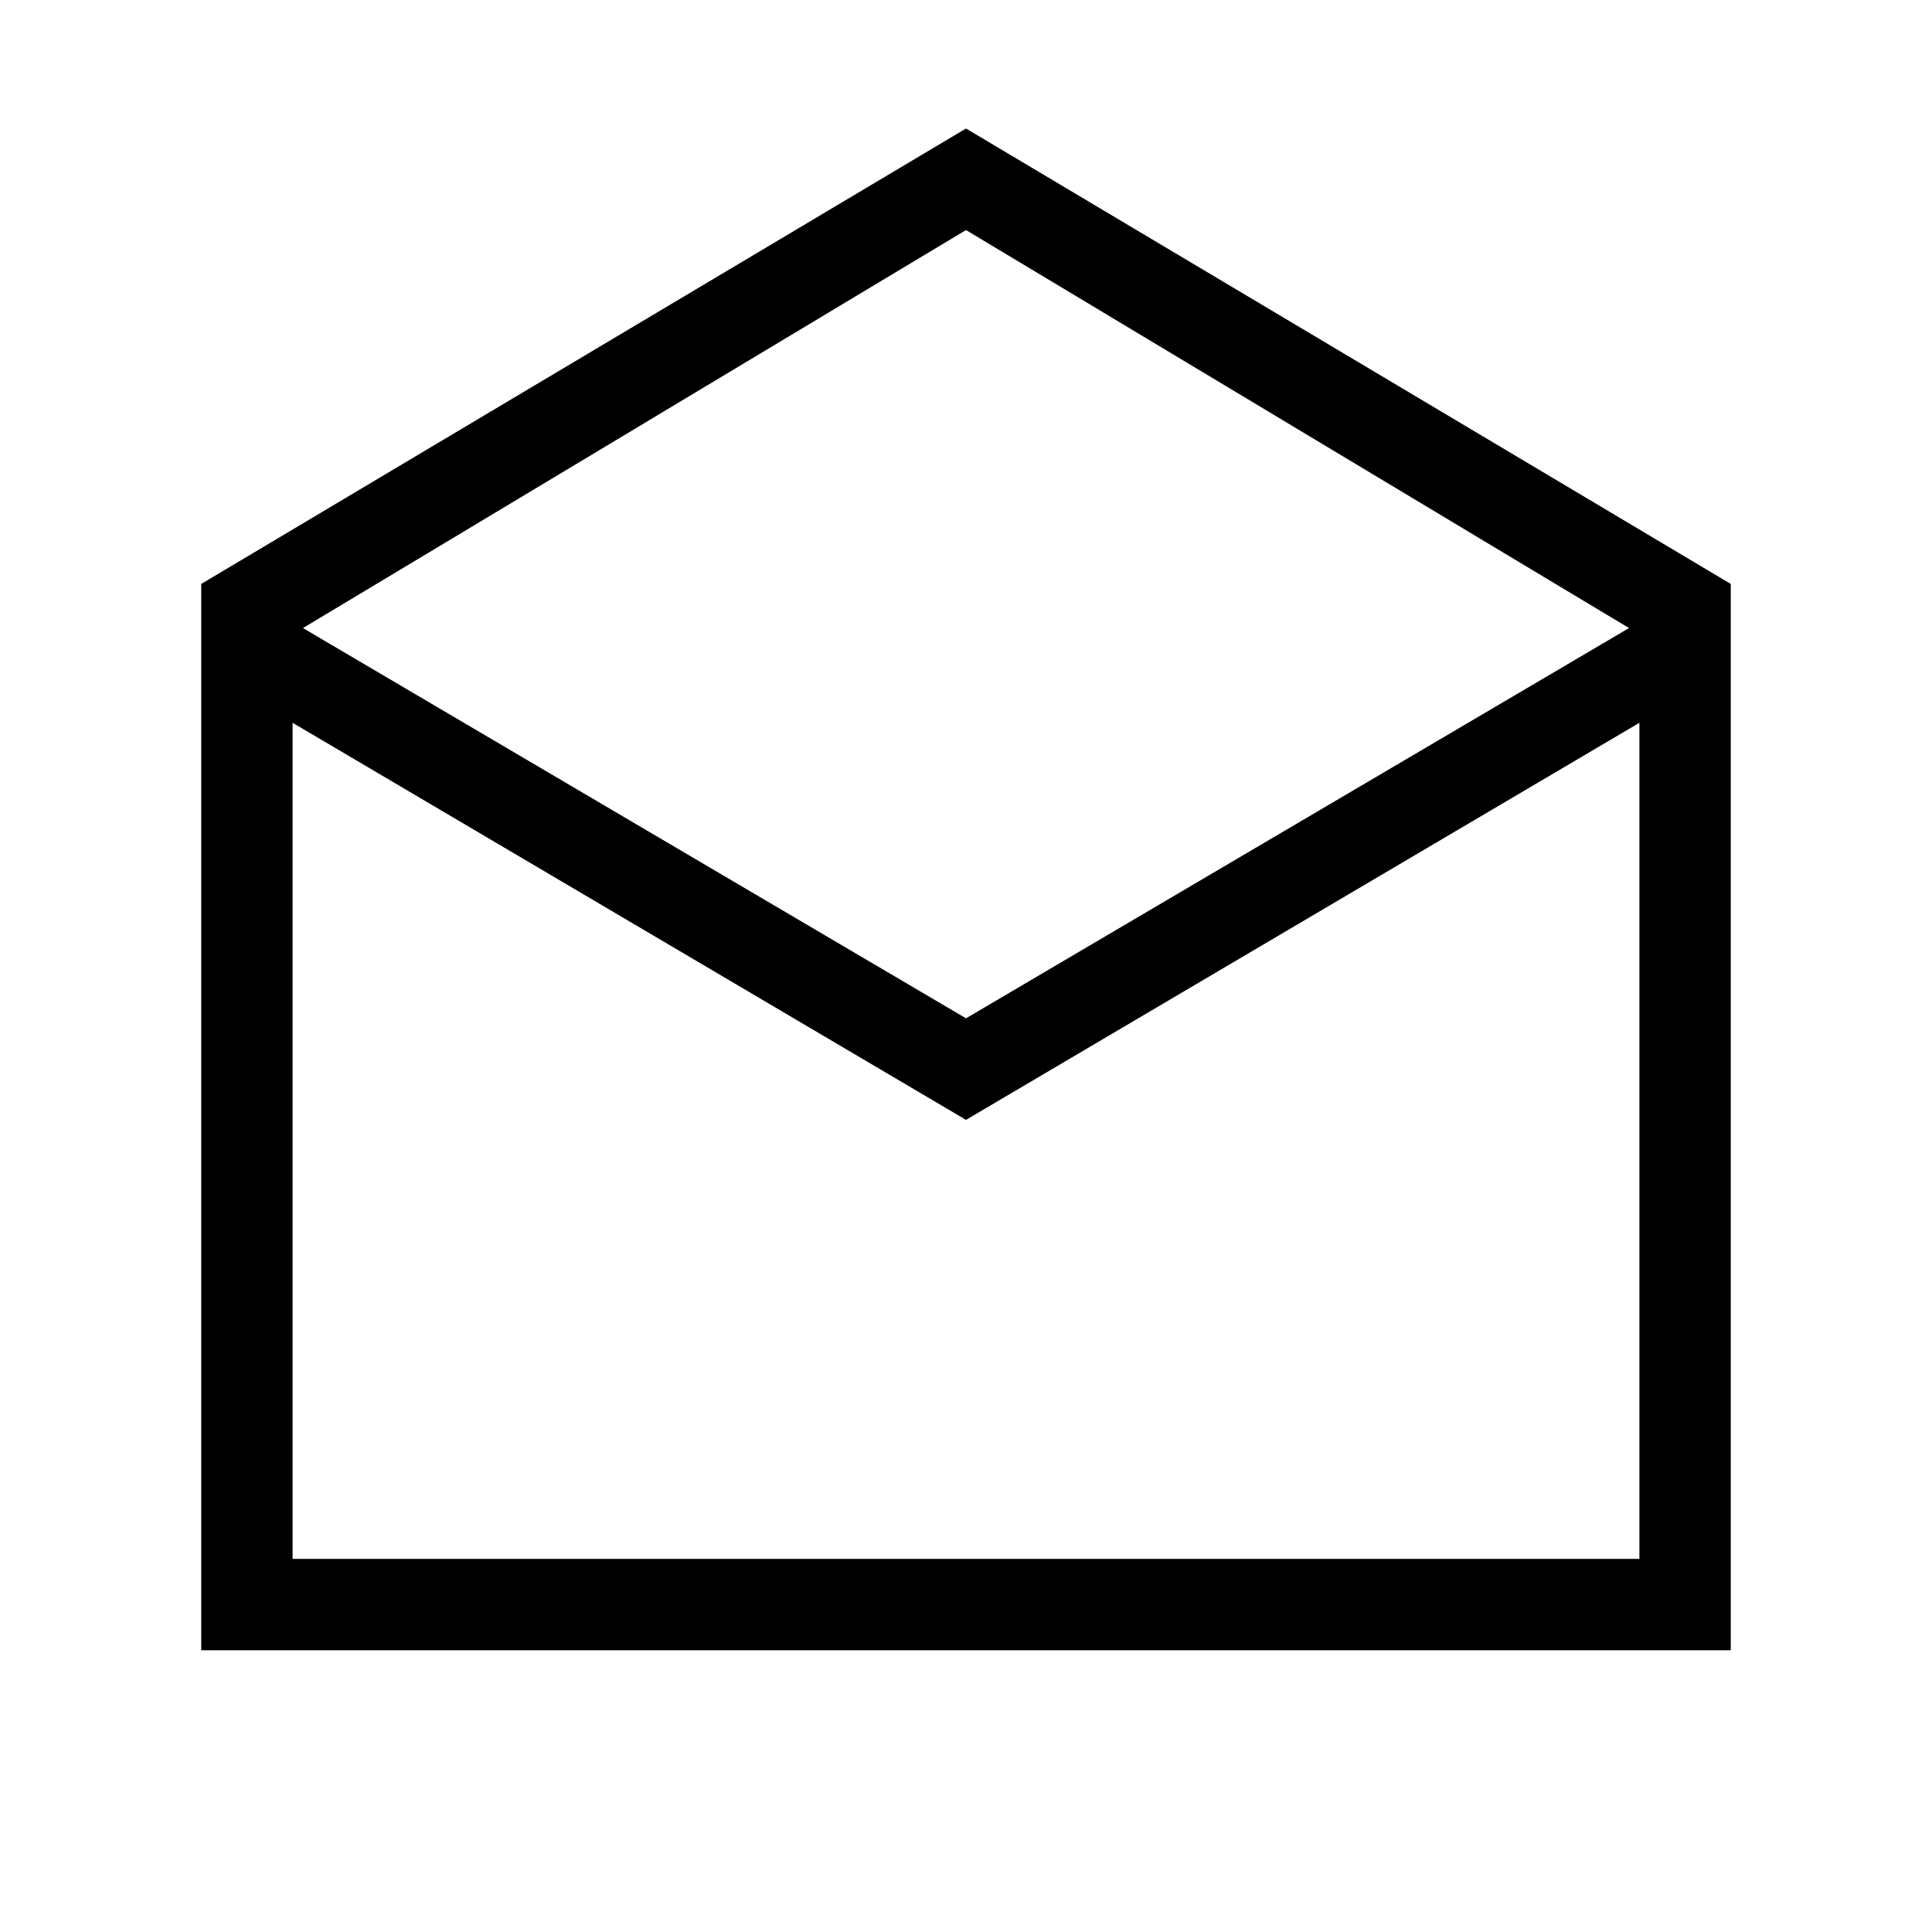<svg xmlns="http://www.w3.org/2000/svg" width="48" height="48" viewBox="0 -960 960 960"><path d="m480-896.15 380 226.3V-140H100v-529.85l380-226.3ZM480-454l329.46-193.92L480-845.69 150.54-647.92 480-454Zm0 50.46L145.39-600.85v415.46h669.22v-415.46L480-403.54Zm0 218.15h334.61-669.22H480Z"/></svg>